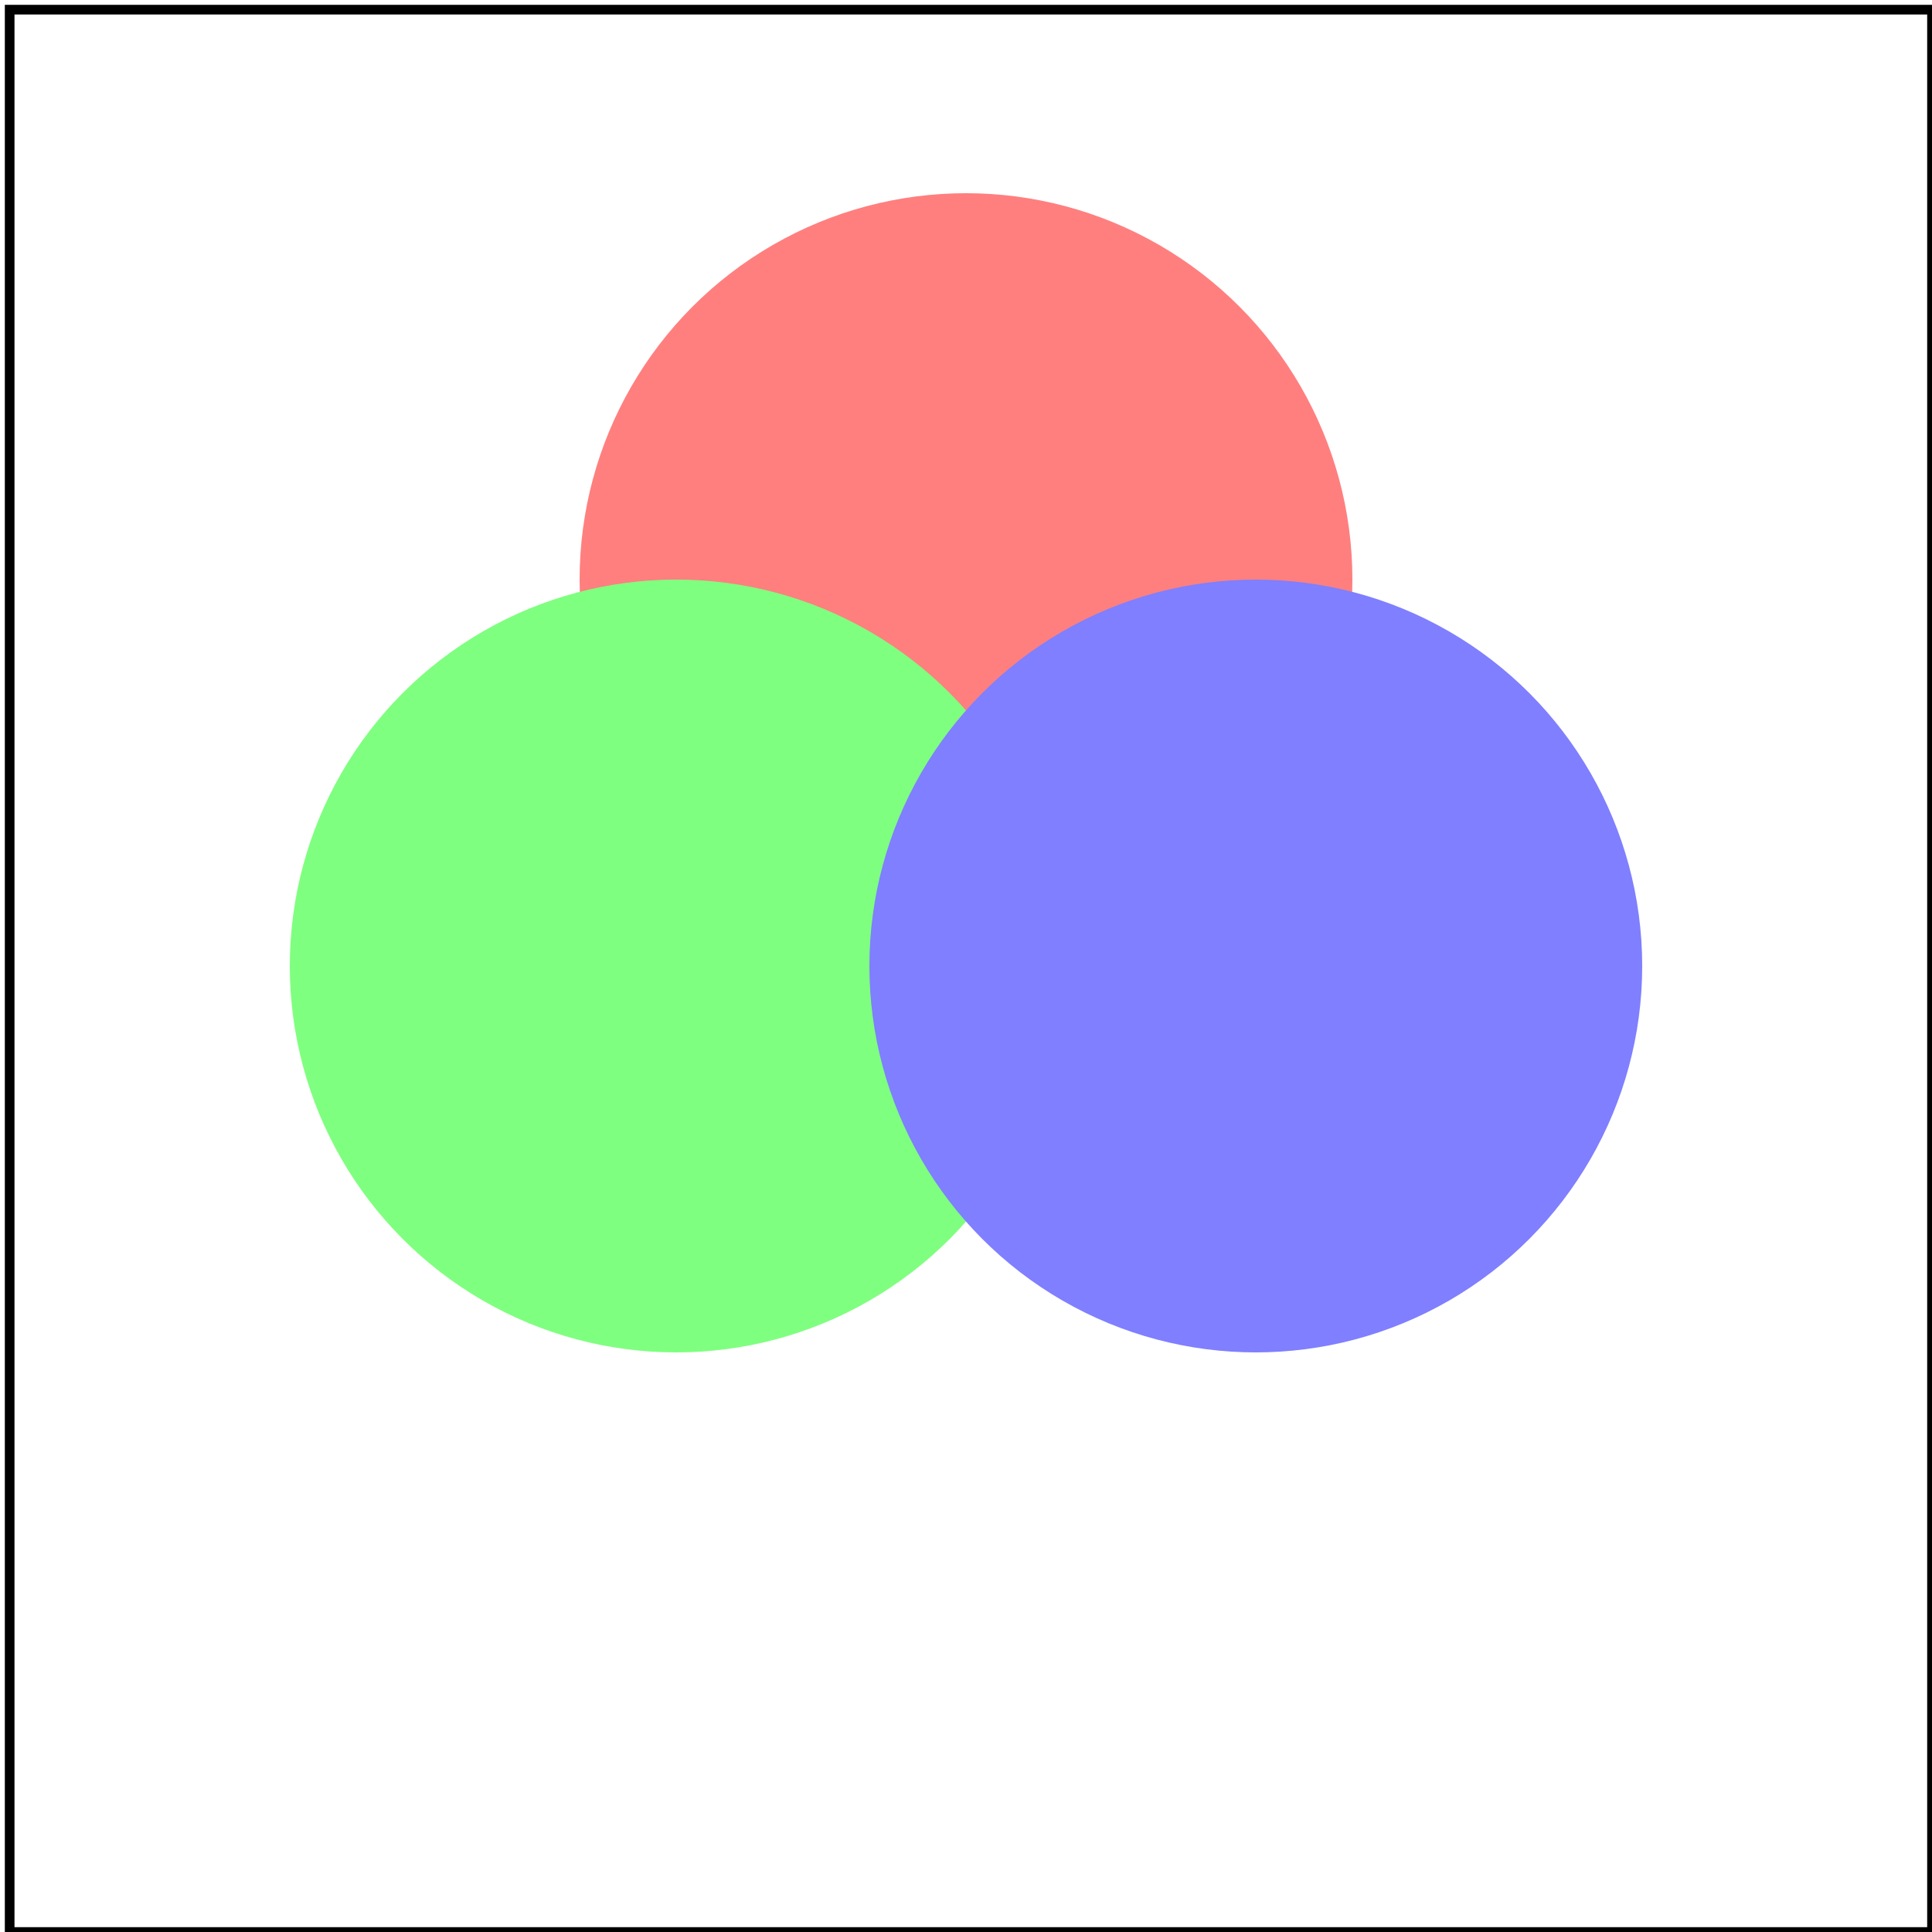 <svg id="svg1" viewBox="0 0 200 200" xmlns="http://www.w3.org/2000/svg">
    <title>Opacity</title>

    <g opacity=".5">
        <circle cx="100" cy="60" fill="#f00" r="40"/>
        <circle cx="70" cy="100" fill="#0f0" r="40"/>
        <circle cx="130" cy="100" fill="#00f" r="40"/>
    </g>

    <rect id="frame" x="1" y="1" width="199" height="199" fill="none" stroke="black"/>
</svg>
